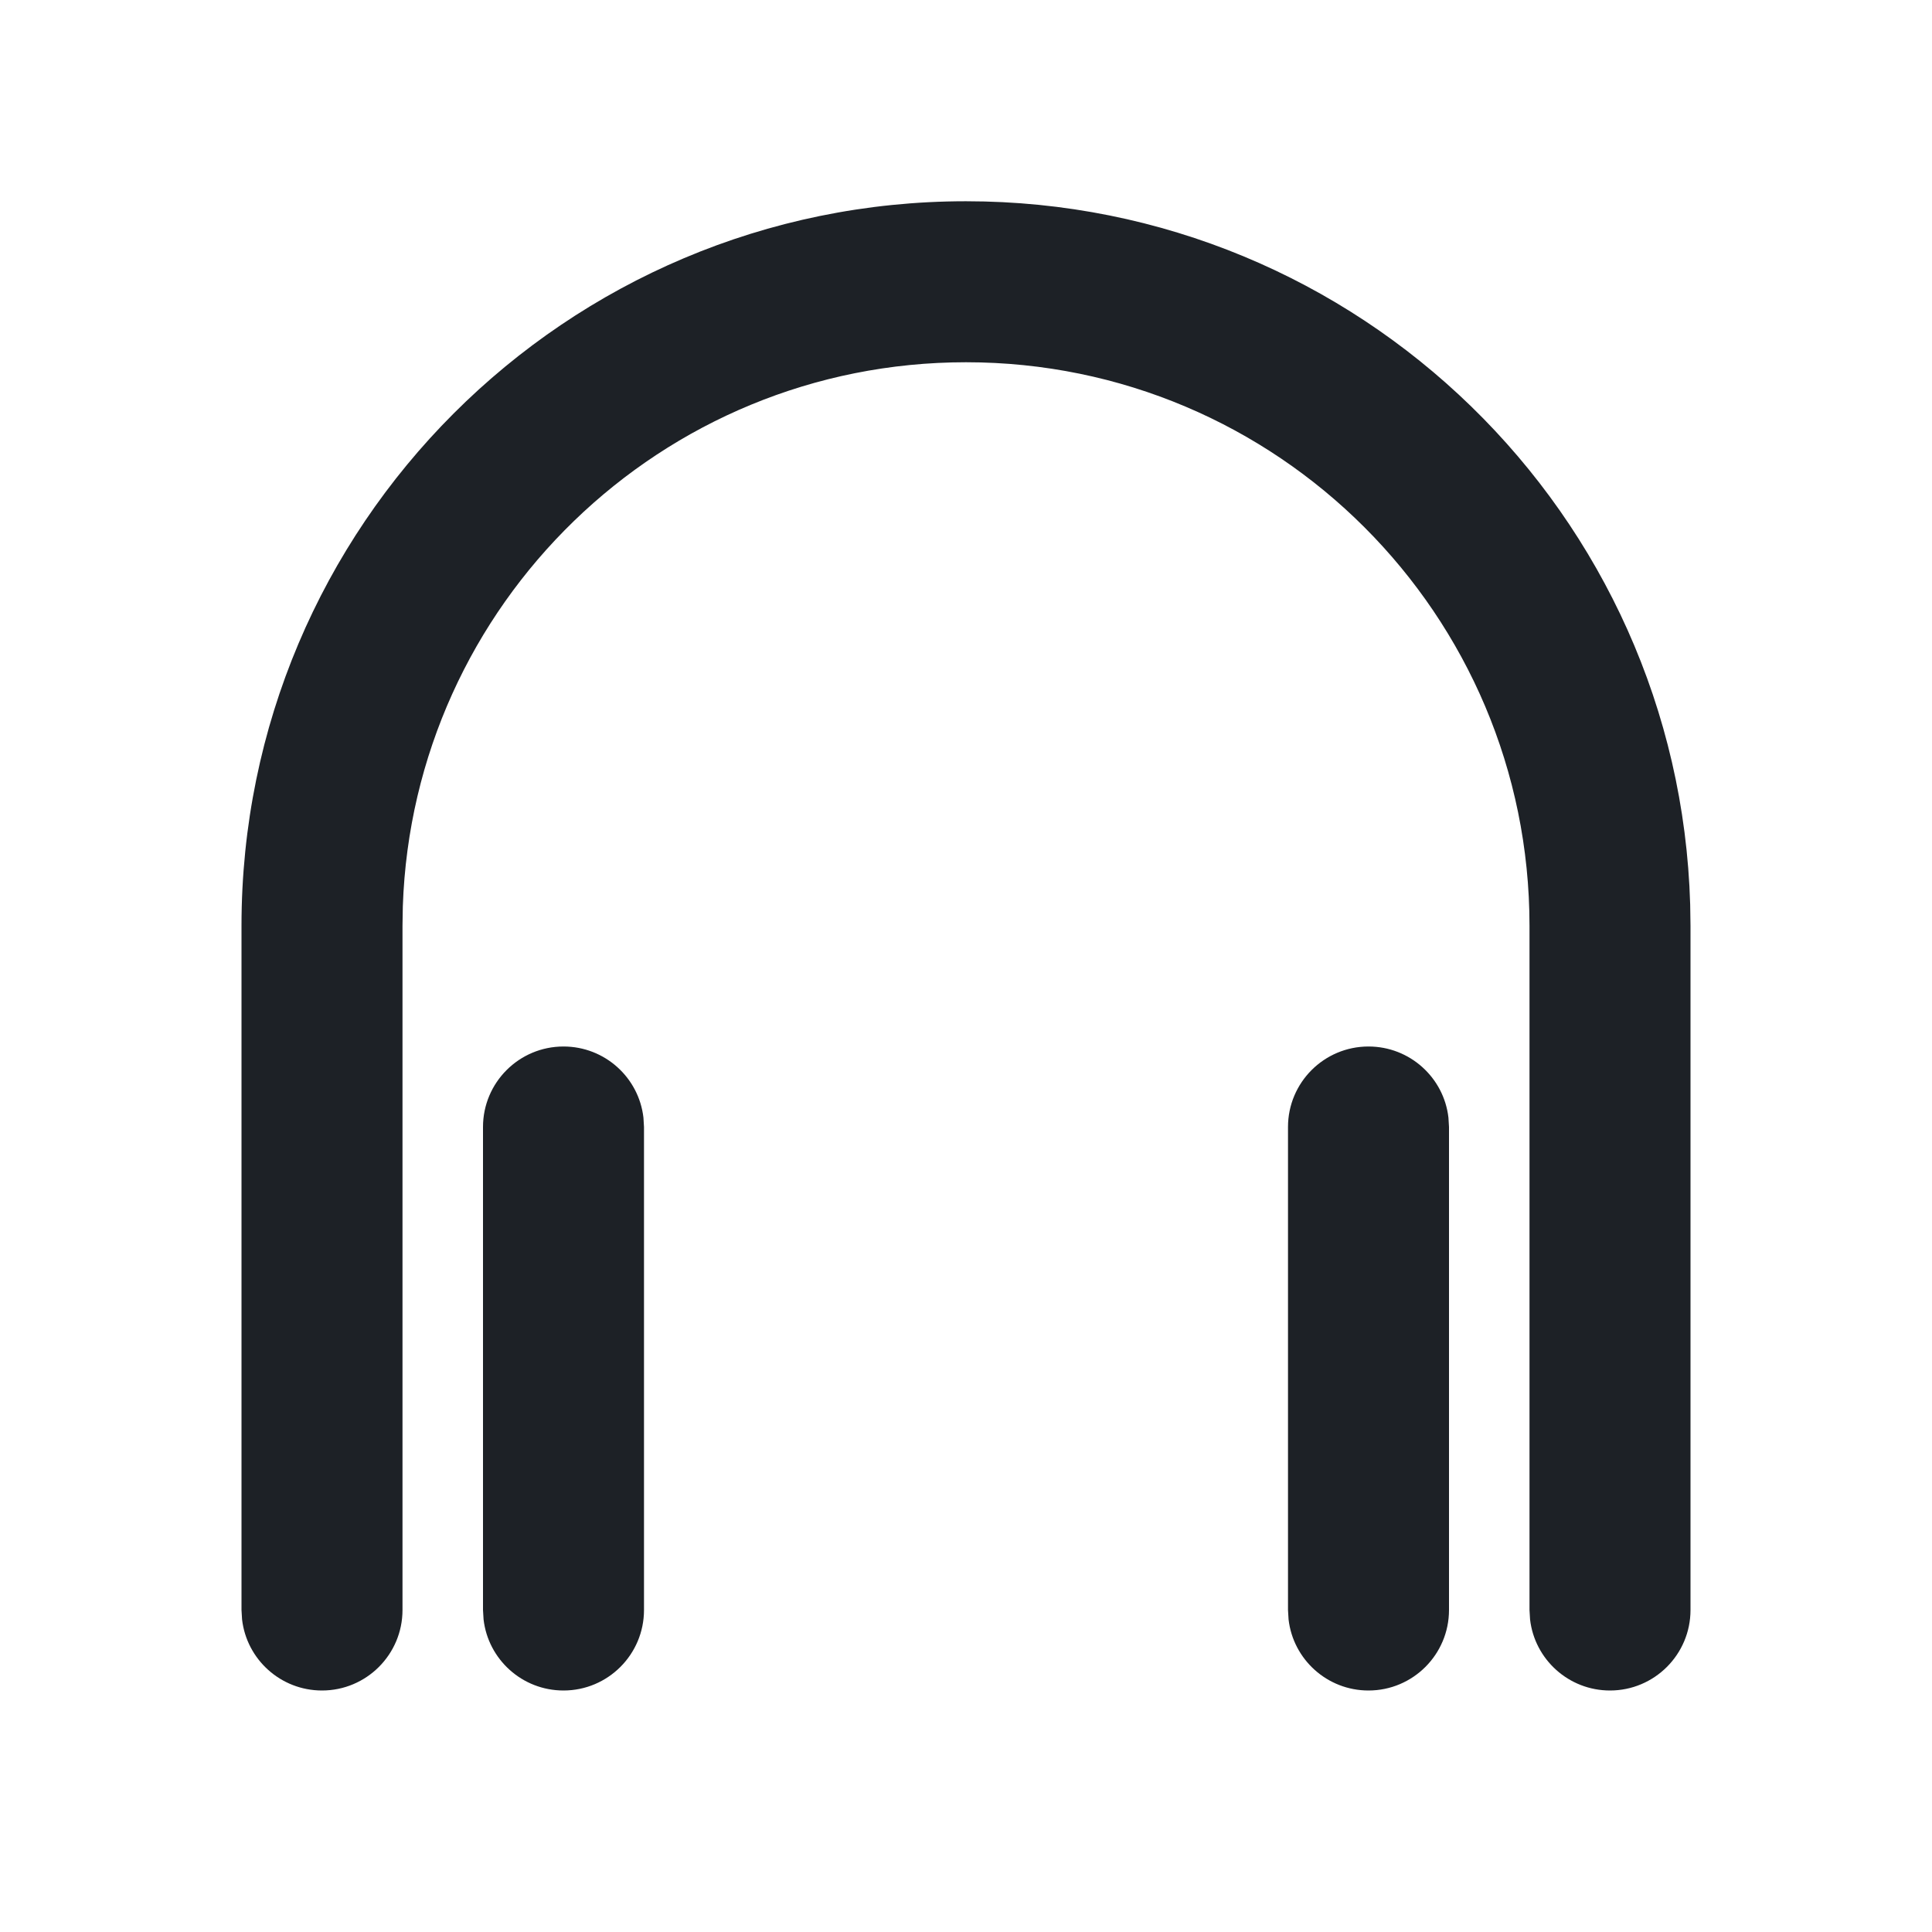 <svg width="24" height="24" viewBox="0 0 24 24" fill="none" xmlns="http://www.w3.org/2000/svg">
<path fill-rule="evenodd" clip-rule="evenodd" d="M12 2.5C16.882 2.5 20.856 6.387 20.996 11.235L21 11.5V20C21 20.552 20.552 21 20 21C19.487 21 19.064 20.614 19.007 20.117L19 20V11.5C19 7.634 15.866 4.5 12 4.5C8.215 4.5 5.131 7.505 5.004 11.259L5 11.5V20C5 20.552 4.552 21 4 21C3.487 21 3.064 20.614 3.007 20.117L3 20V11.5C3 6.529 7.029 2.5 12 2.5ZM7 13C7.513 13 7.936 13.386 7.993 13.883L8 14V20C8 20.552 7.552 21 7 21C6.487 21 6.064 20.614 6.007 20.117L6 20V14C6 13.448 6.448 13 7 13ZM17.993 13.883C17.936 13.386 17.513 13 17 13C16.448 13 16 13.448 16 14V20L16.007 20.117C16.064 20.614 16.487 21 17 21C17.552 21 18 20.552 18 20V14L17.993 13.883Z" fill="#1D2126"/>
</svg>
